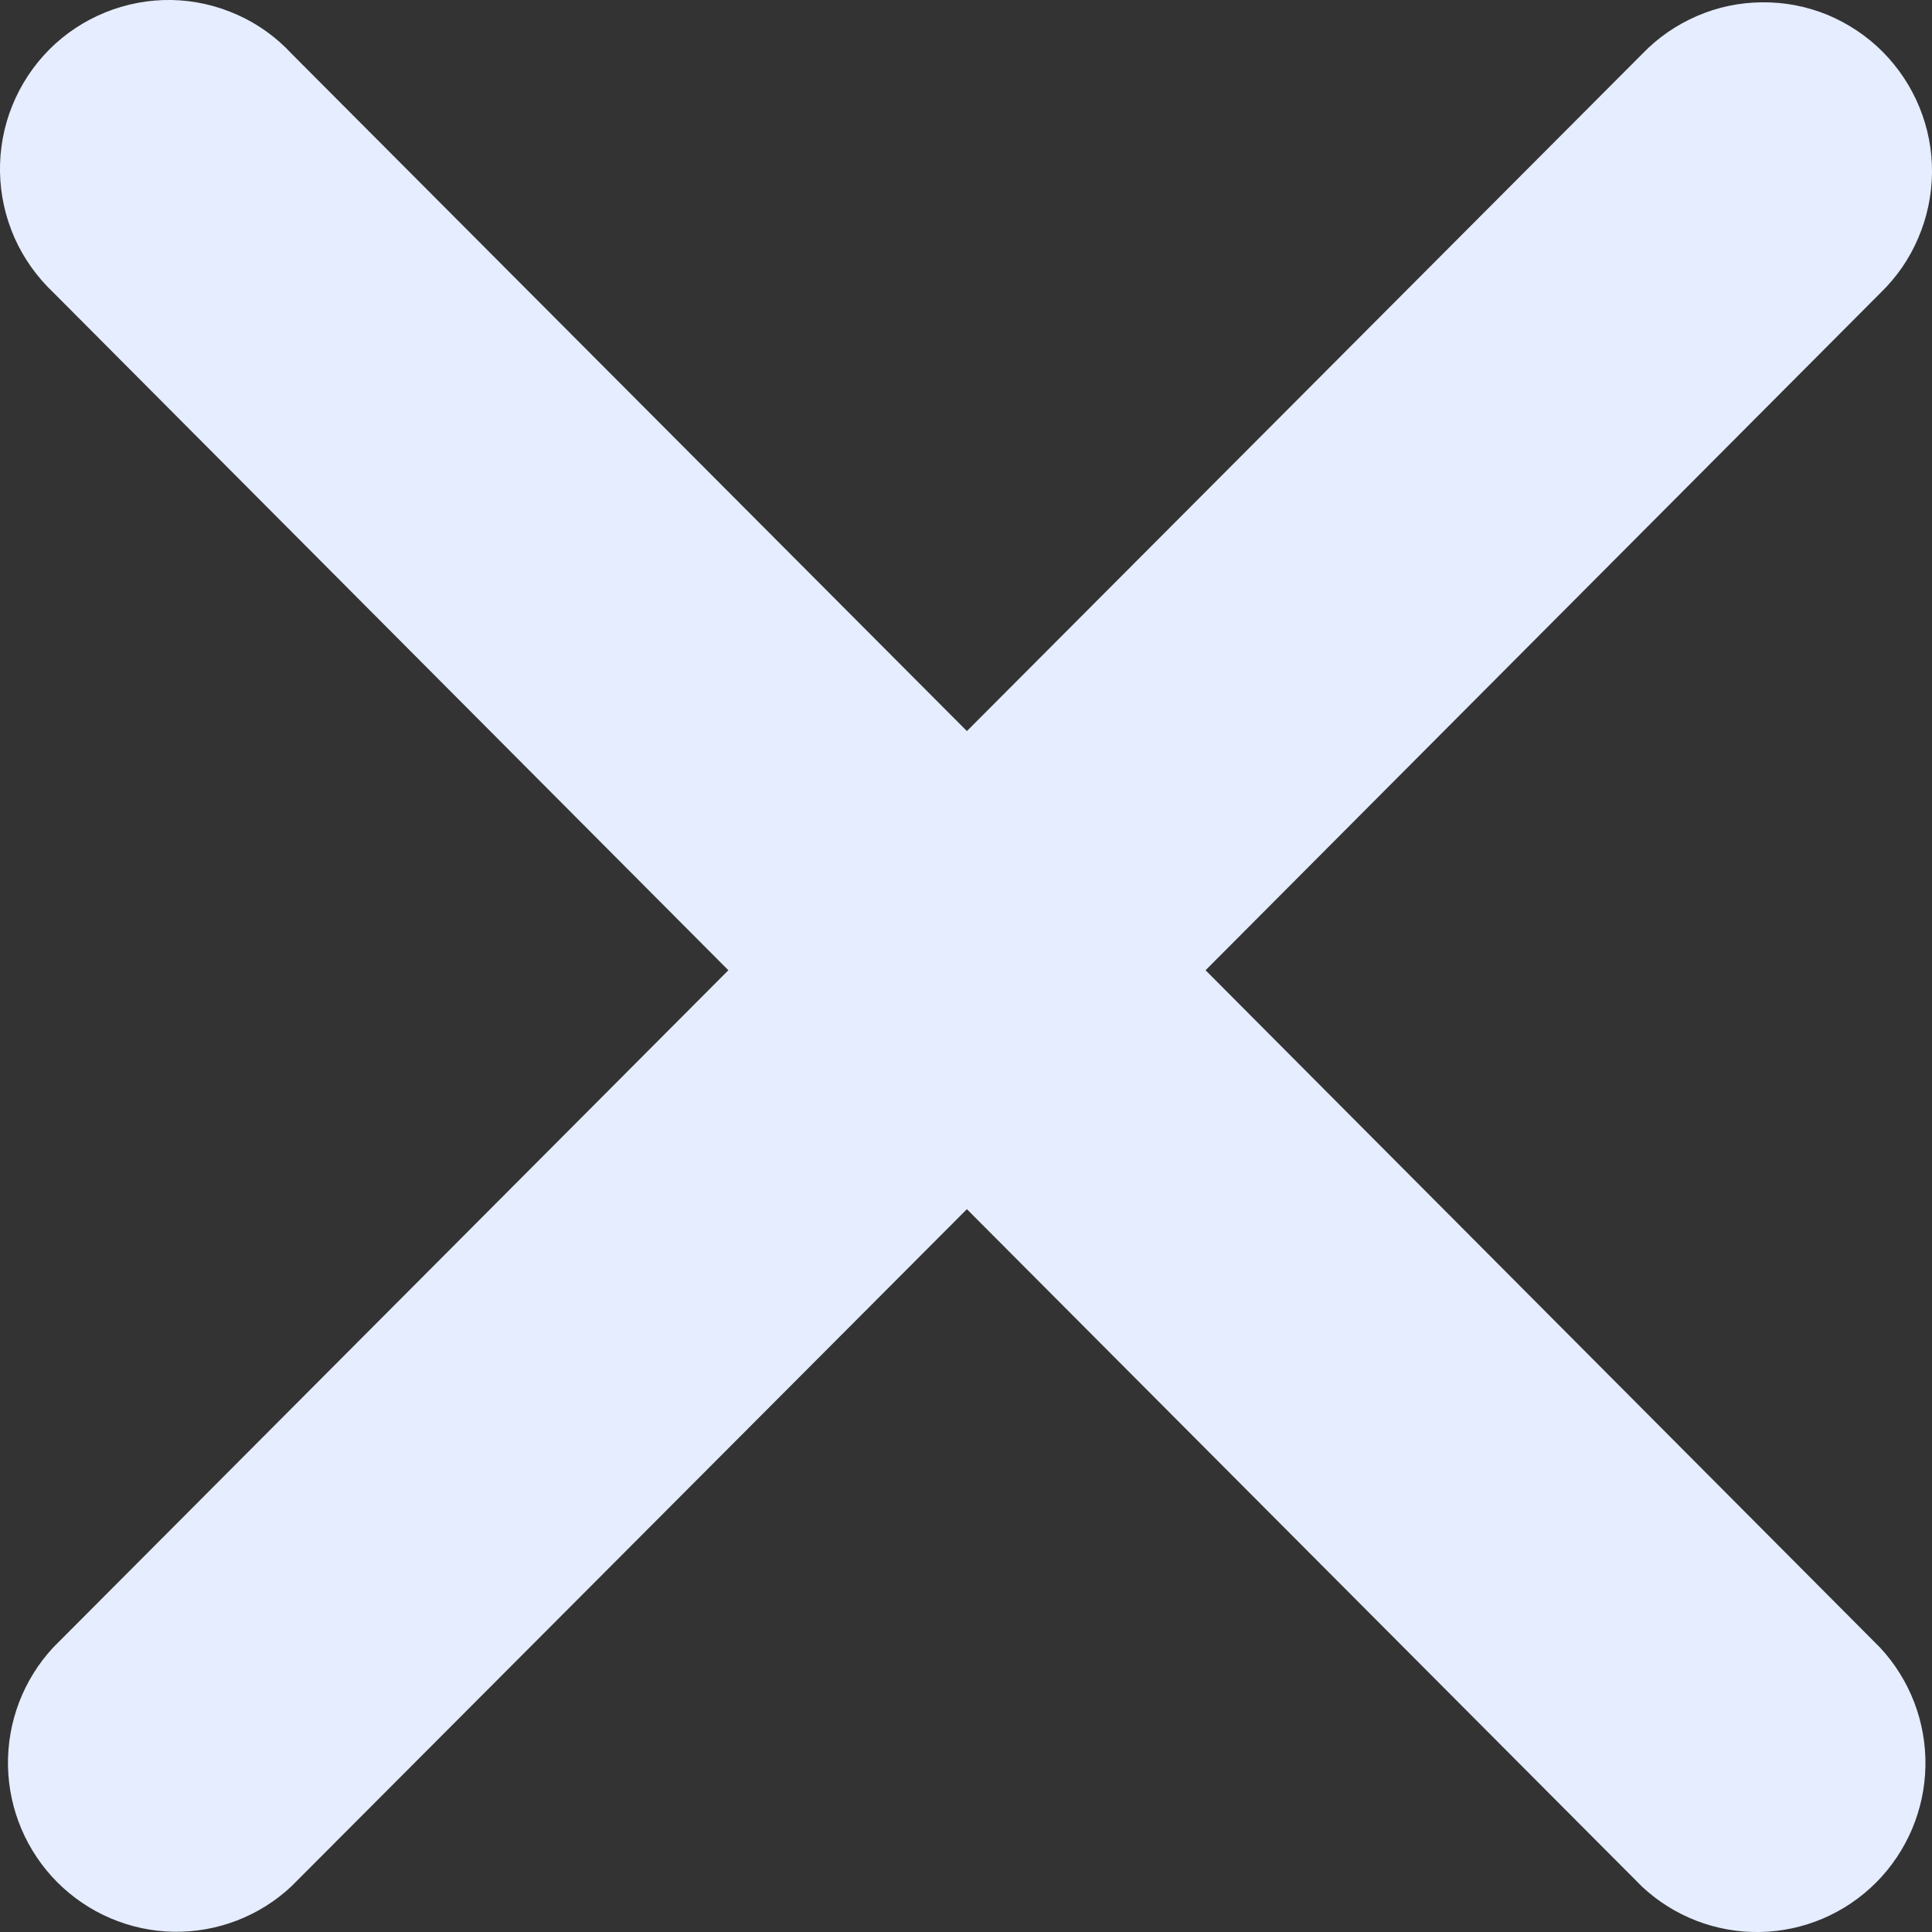 <svg width="15" height="15" viewBox="0 0 15 15" fill="none" xmlns="http://www.w3.org/2000/svg">
<rect x="0" y="0" width="15" height="15" fill="#333333" stroke="none"/>
<path d="M14.6 2.274C14.725 2.153 14.825 2.009 14.893 1.848C14.962 1.688 14.998 1.516 15 1.342C15.002 1.168 14.969 0.995 14.903 0.834C14.837 0.672 14.74 0.526 14.617 0.402C14.495 0.279 14.348 0.182 14.188 0.115C14.027 0.049 13.855 0.016 13.681 0.018C13.507 0.019 13.335 0.055 13.176 0.124C13.016 0.193 12.872 0.292 12.751 0.418L7.507 5.676L2.265 0.418C2.146 0.289 2.001 0.185 1.841 0.114C1.68 0.042 1.507 0.003 1.331 0C1.156 -0.003 0.981 0.03 0.818 0.096C0.655 0.162 0.507 0.26 0.383 0.384C0.259 0.509 0.161 0.657 0.095 0.821C0.029 0.984 -0.003 1.159 0 1.336C0.003 1.512 0.042 1.686 0.113 1.847C0.185 2.008 0.288 2.152 0.416 2.273L5.655 7.533L0.413 12.791C0.182 13.04 0.056 13.369 0.062 13.709C0.068 14.049 0.205 14.373 0.445 14.614C0.685 14.854 1.008 14.992 1.347 14.998C1.686 15.004 2.014 14.878 2.262 14.646L7.507 9.388L12.749 14.648C12.997 14.88 13.325 15.006 13.664 15C14.003 14.994 14.327 14.856 14.566 14.616C14.806 14.375 14.943 14.051 14.949 13.711C14.955 13.371 14.829 13.042 14.598 12.793L9.36 7.533L14.6 2.274Z" fill="#E5EDFF"/>
</svg>
